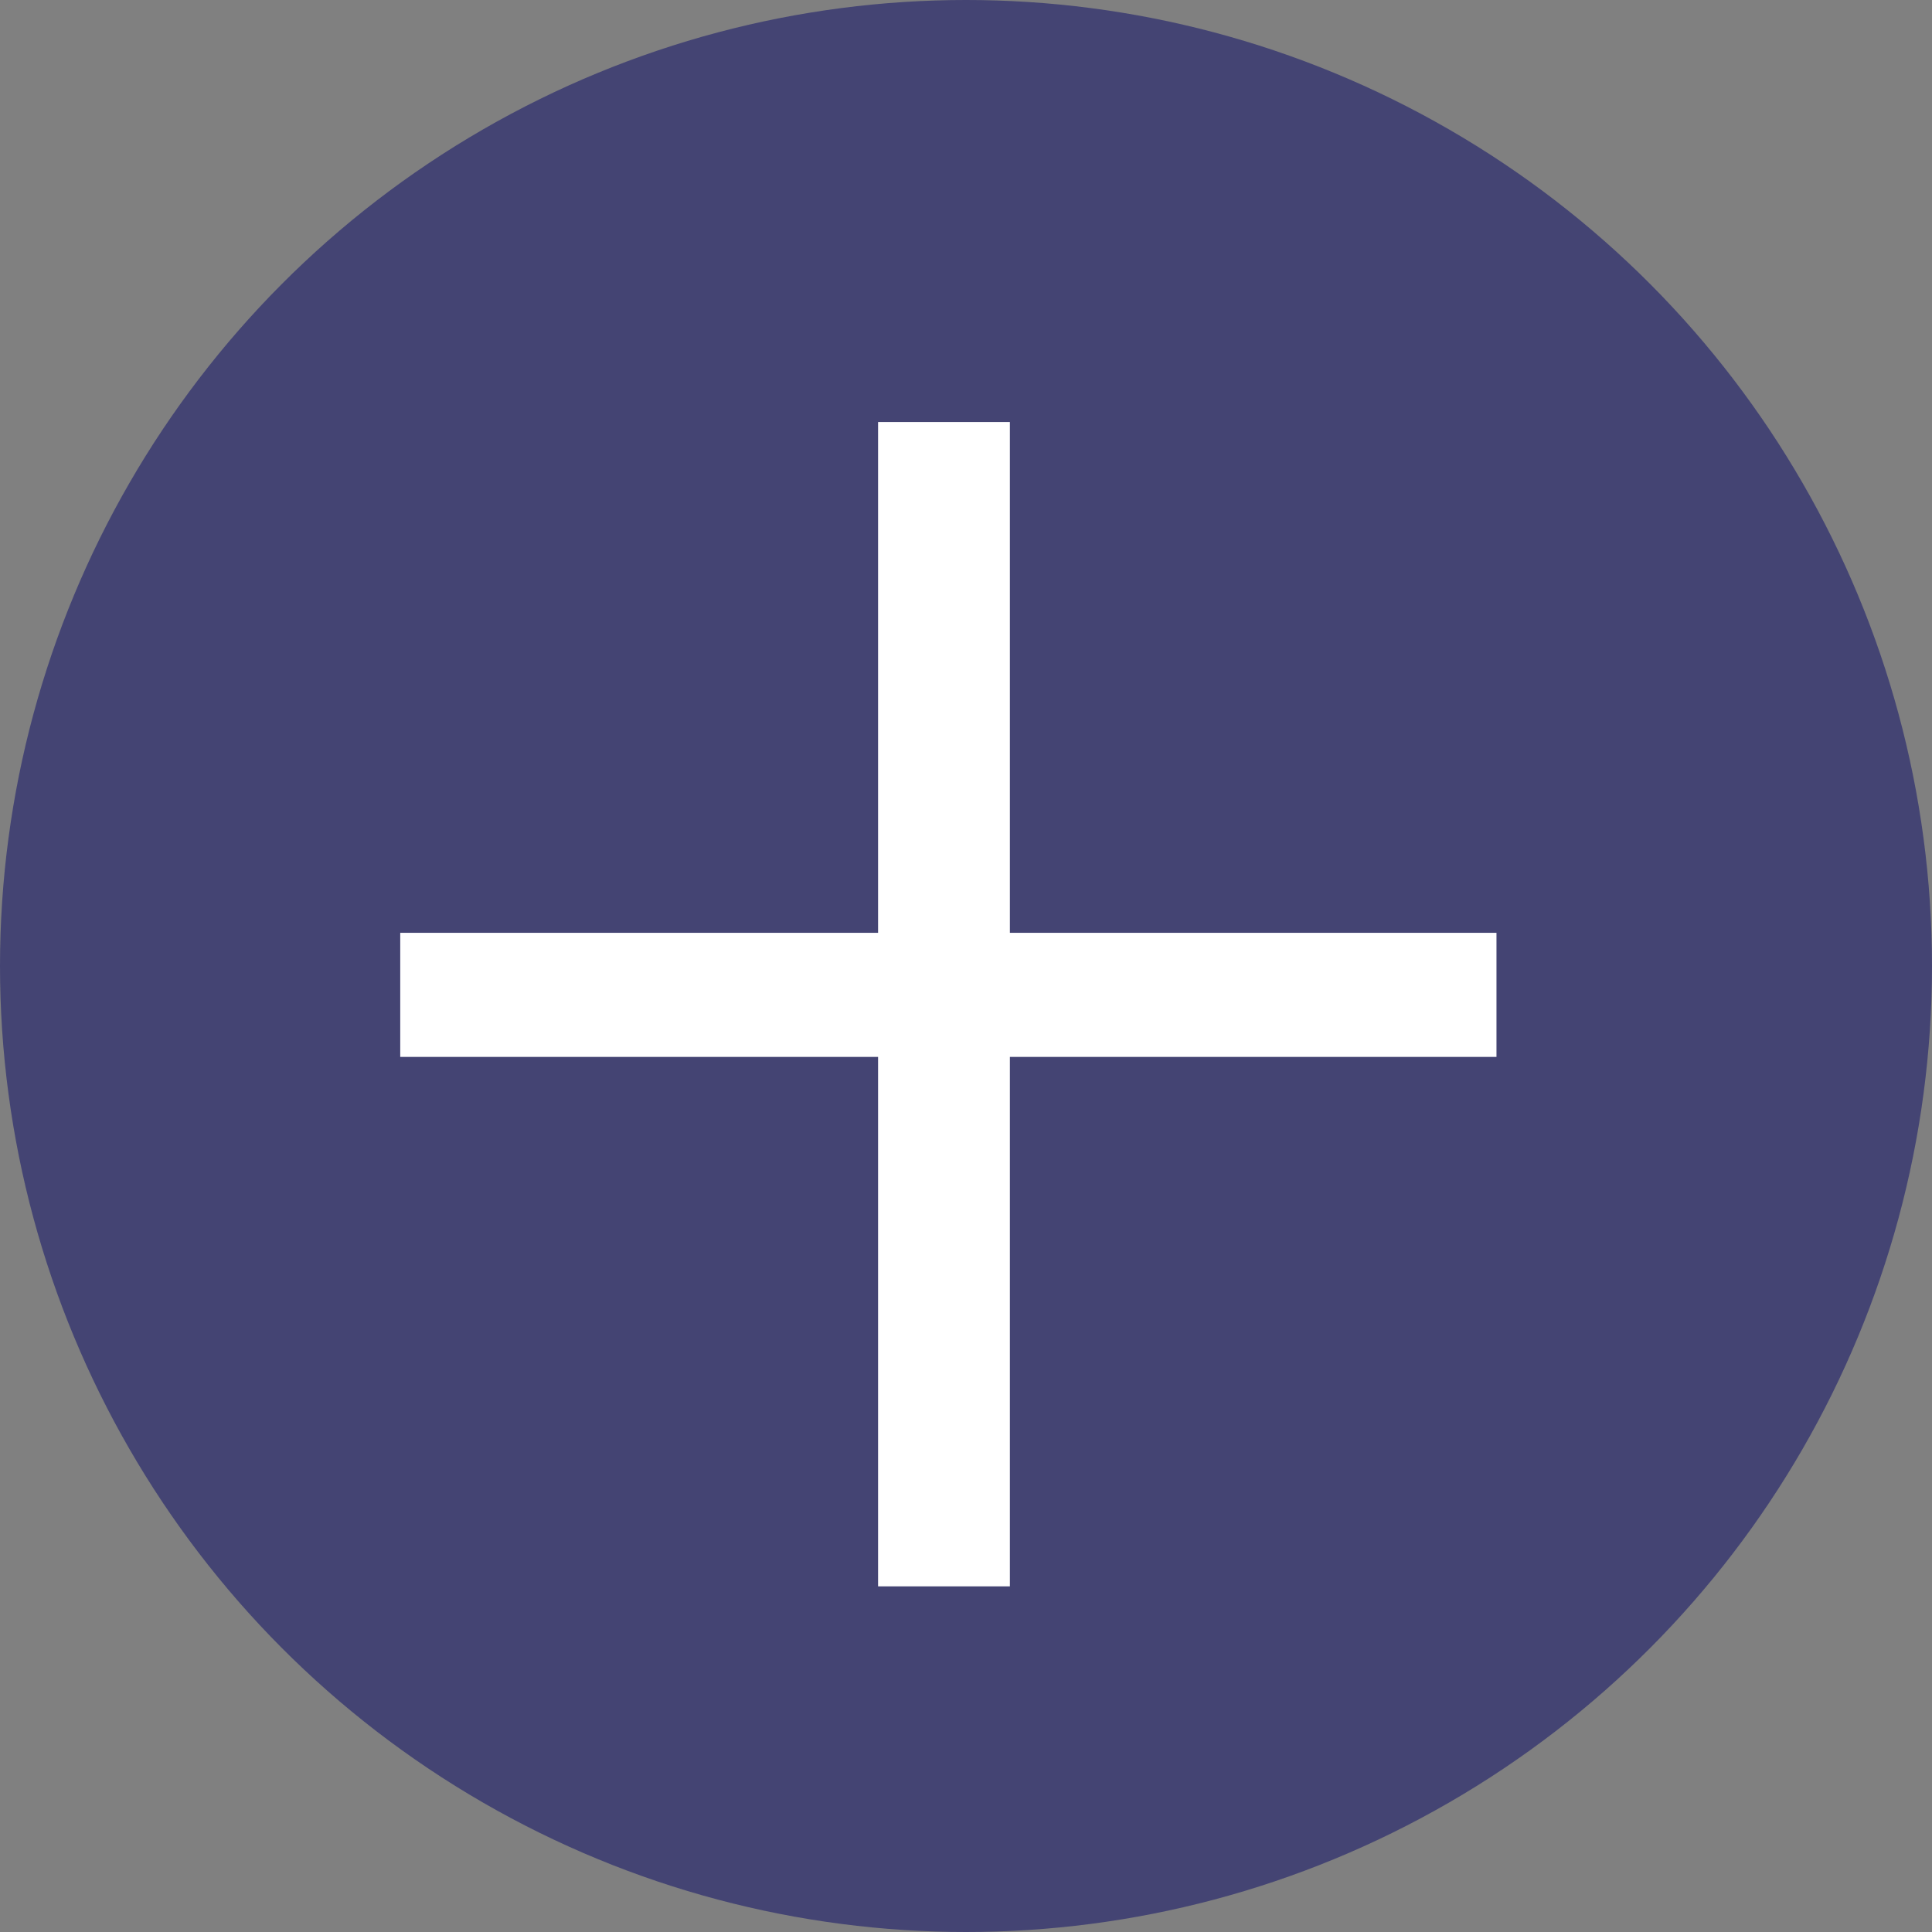 <svg width="73" height="73" viewBox="0 0 73 73" fill="none" xmlns="http://www.w3.org/2000/svg">
<rect x="0" y="0" width="73" height="73" fill="#808080" stroke="none"/>
<circle cx="36.5" cy="36.5" r="36.5" fill="#444473"/>
<path d="M56.544 35.246V39.935H15.123V35.246H56.544ZM38.158 15.946V59.94H33.178V15.946H38.158Z" fill="white"/>
</svg>
